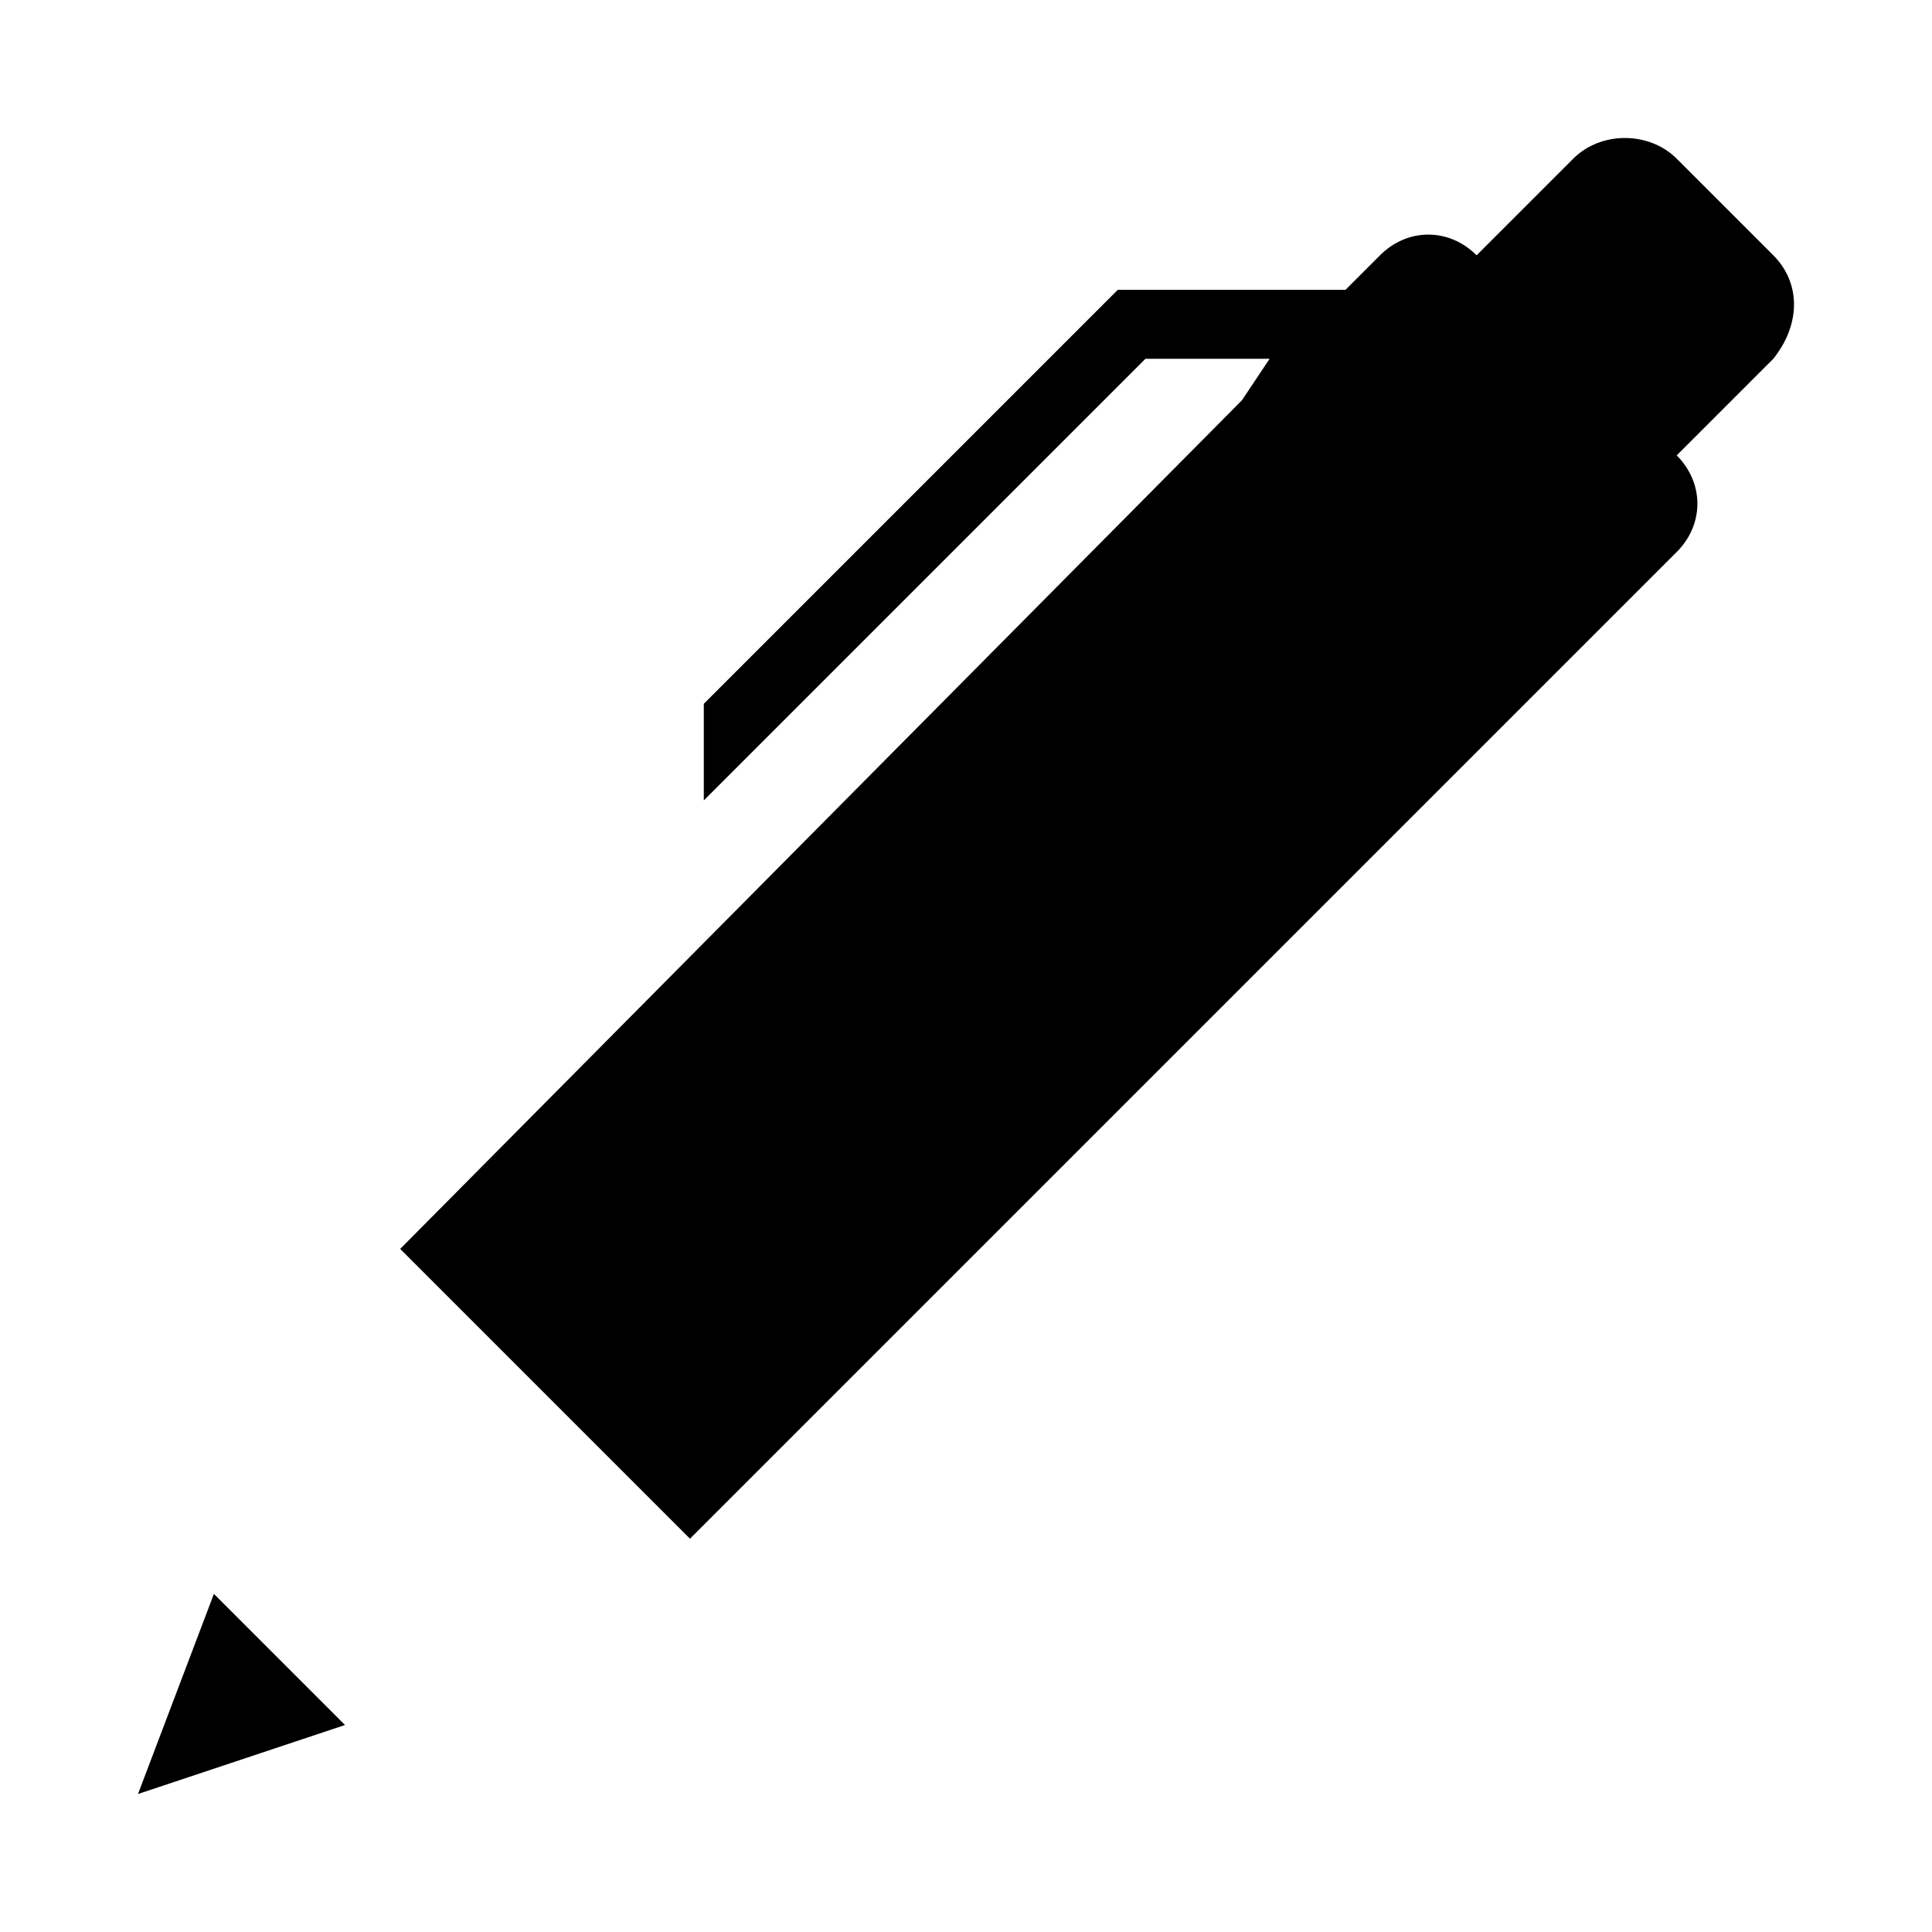 <svg xmlns="http://www.w3.org/2000/svg" viewBox="0 0 28 28" enable-background="new 0 0 28 28"><g><path d="M2 26l3-1-1.9-1.9zM25.7 3.7l-1.4-1.4c-.4-.4-1.1-.4-1.5 0l-1.4 1.4c-.4-.4-1-.4-1.4 0l-.5.5h-3.3l-6 6v1.4l6.4-6.4h1.8l-.4.6L5.8 18.1l4.2 4.2L24.3 8c.4-.4.4-1 0-1.4l1.4-1.4c.4-.5.4-1.1 0-1.5z"/></g></svg>